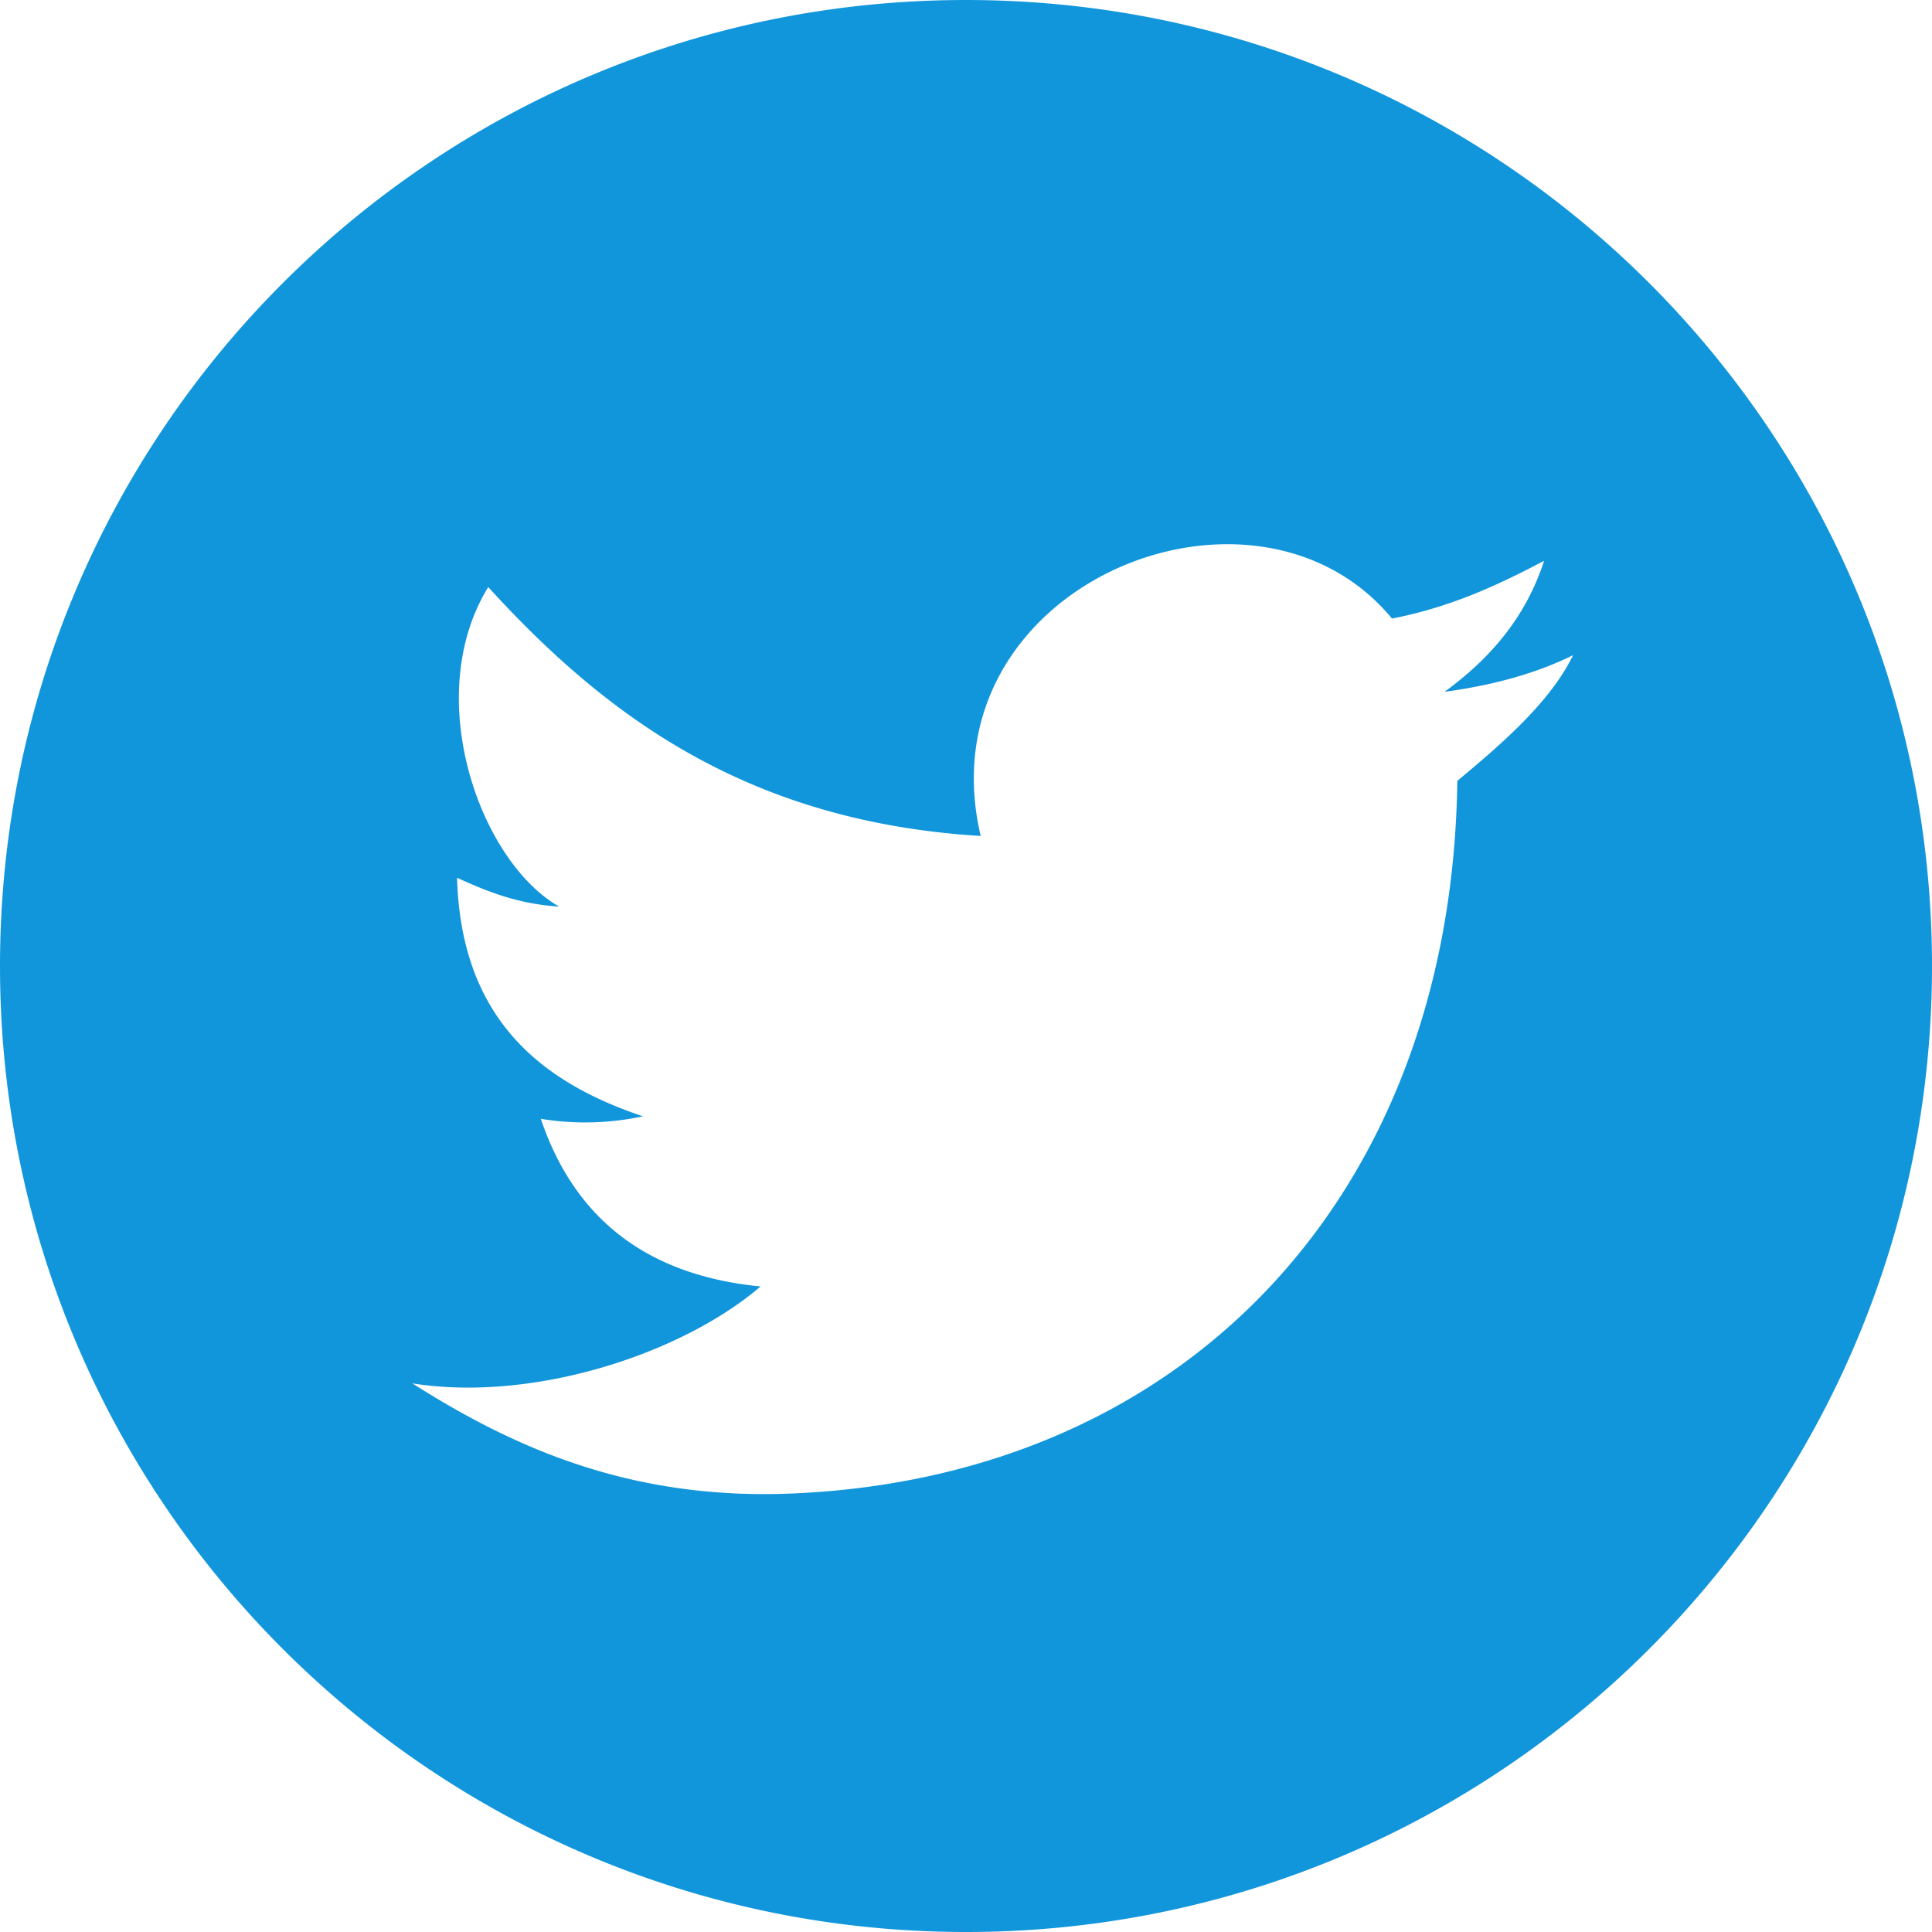 <?xml version="1.0" standalone="no"?><!DOCTYPE svg PUBLIC "-//W3C//DTD SVG 1.1//EN" "http://www.w3.org/Graphics/SVG/1.1/DTD/svg11.dtd"><svg t="1638524217699" class="icon" viewBox="0 0 1024 1024" version="1.1" xmlns="http://www.w3.org/2000/svg" p-id="7140" xmlns:xlink="http://www.w3.org/1999/xlink" width="200" height="200"><defs><style type="text/css"></style></defs><path d="M512 0C229.21 0 0 229.21 0 512s229.21 512 512 512 512-229.21 512-512S794.79 0 512 0z m260.41 413.88c-2.89 218.54-142.66 368.24-351.26 377.65-86 3.93-148.36-23.86-202.61-58.32 63.58 10.15 142.43-15.27 184.6-51.36-62.33-6.08-99.23-37.79-116.5-88.85a145.45 145.45 0 0 0 54.1-1.34c-56.25-18.82-96.41-53.57-98.49-126.42 15.79 7.19 32.24 13.93 54.1 15.26-42.09-23.93-73.22-111.45-37.57-169.33 62.47 68.48 137.61 124.35 261 131.91-31-132.43 144.51-204.24 218-115.23 31-6 56.32-17.79 80.63-30.61-10 30.75-29.28 52.25-52.77 69.44 25.79-3.49 48.62-9.78 68.11-19.42-12.13 25.12-38.59 47.65-61.34 66.62z" p-id="7141" fill="#1296db"></path></svg>